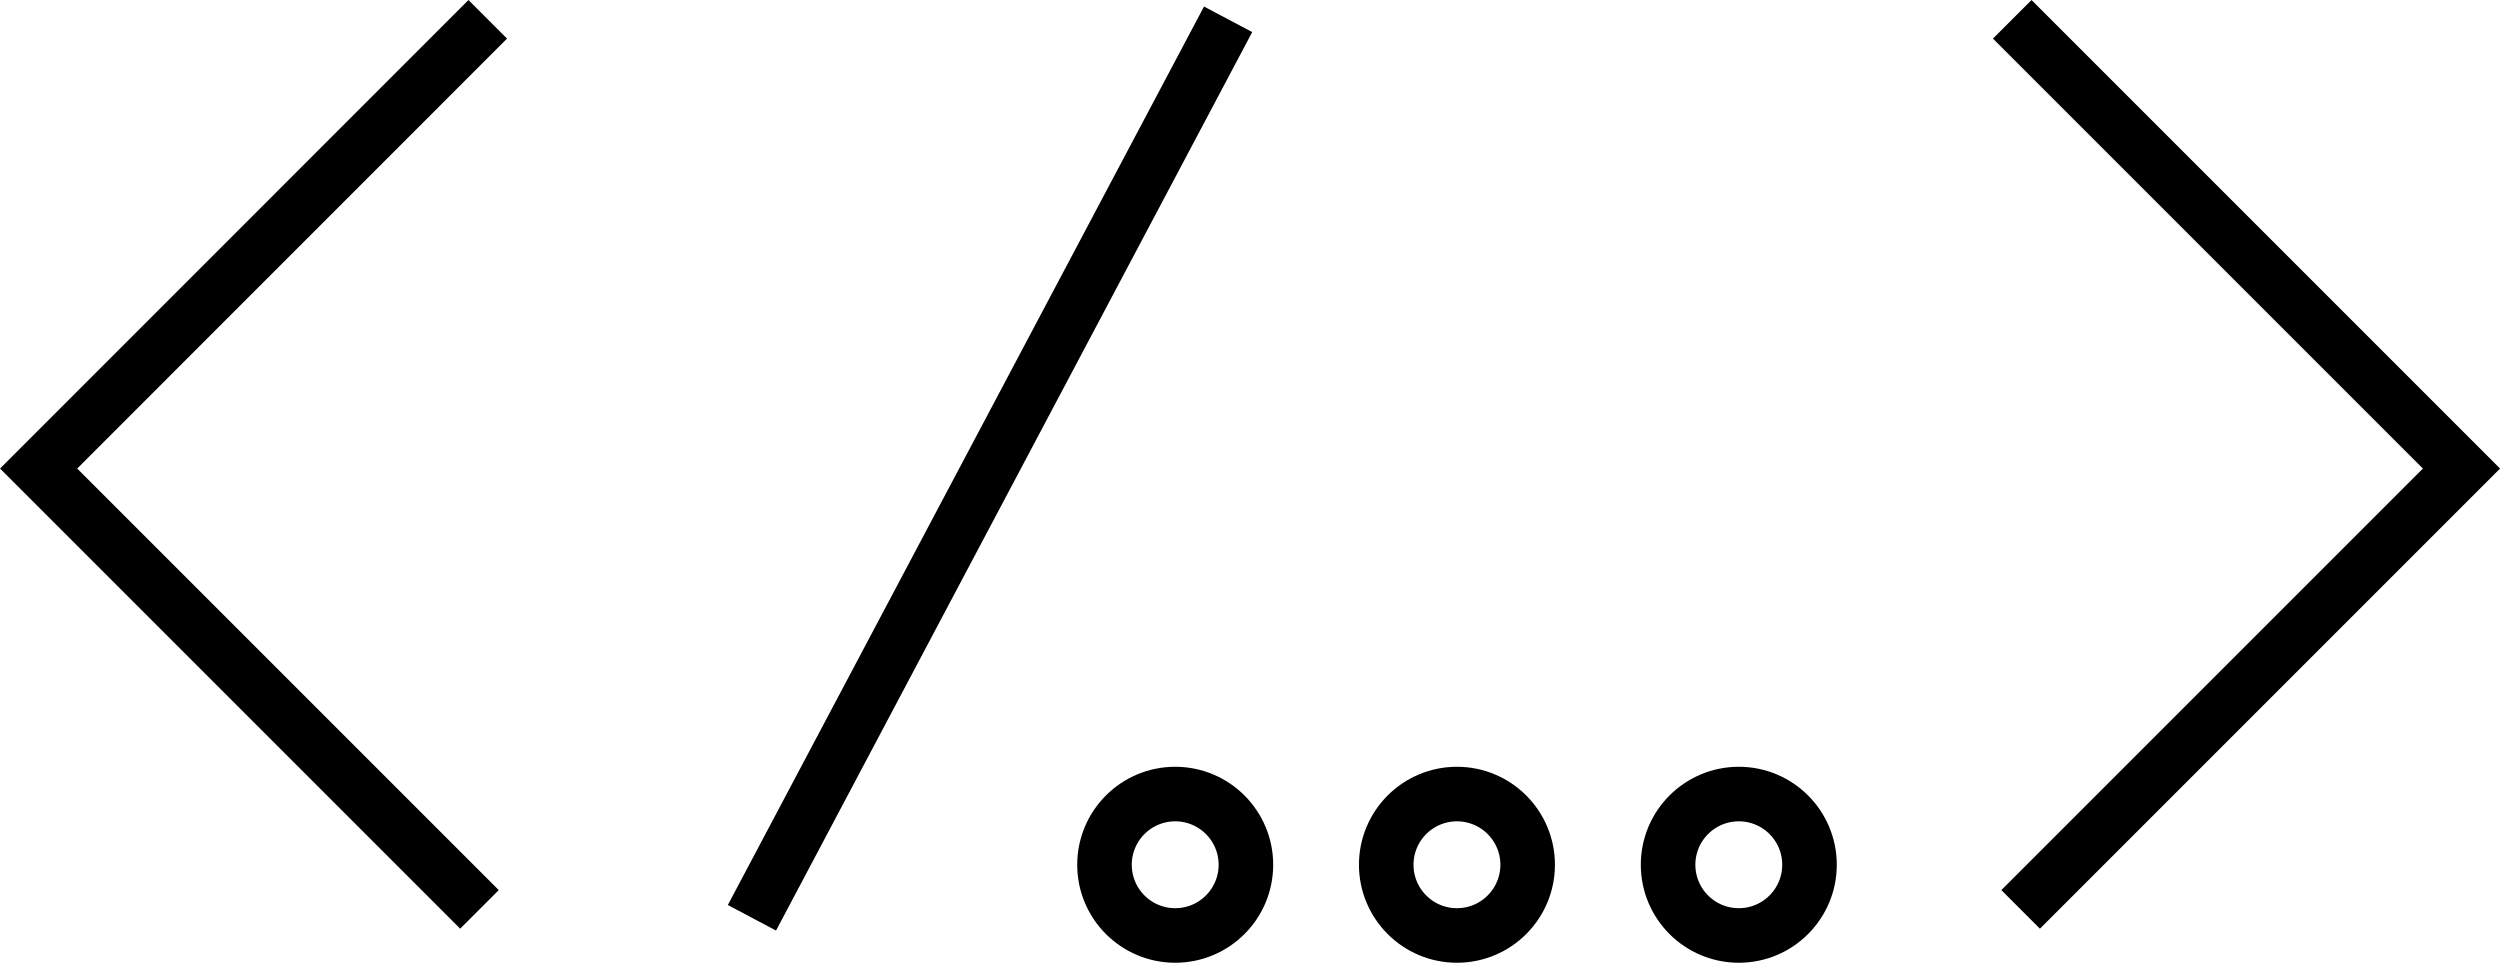 <svg xmlns="http://www.w3.org/2000/svg" viewBox="0 0 229.11 88.23"><defs><style>.cls-1{fill:none;stroke:#000;stroke-miterlimit:10;stroke-width:5px;}</style></defs><title>code</title><g id="Calque_2" data-name="Calque 2"><g id="Calque_1-2" data-name="Calque 1"><polyline class="cls-1" points="44.7 1.77 3.54 42.94 43.94 83.34"/><polyline class="cls-1" points="184.41 1.77 225.58 42.94 185.18 83.34"/><line class="cls-1" x1="68.91" y1="84.11" x2="112.55" y2="1.77"/><circle class="cls-1" cx="107.7" cy="79.25" r="6.48"/><circle class="cls-1" cx="133.52" cy="79.25" r="6.48"/><circle class="cls-1" cx="159.35" cy="79.25" r="6.48"/></g></g></svg>